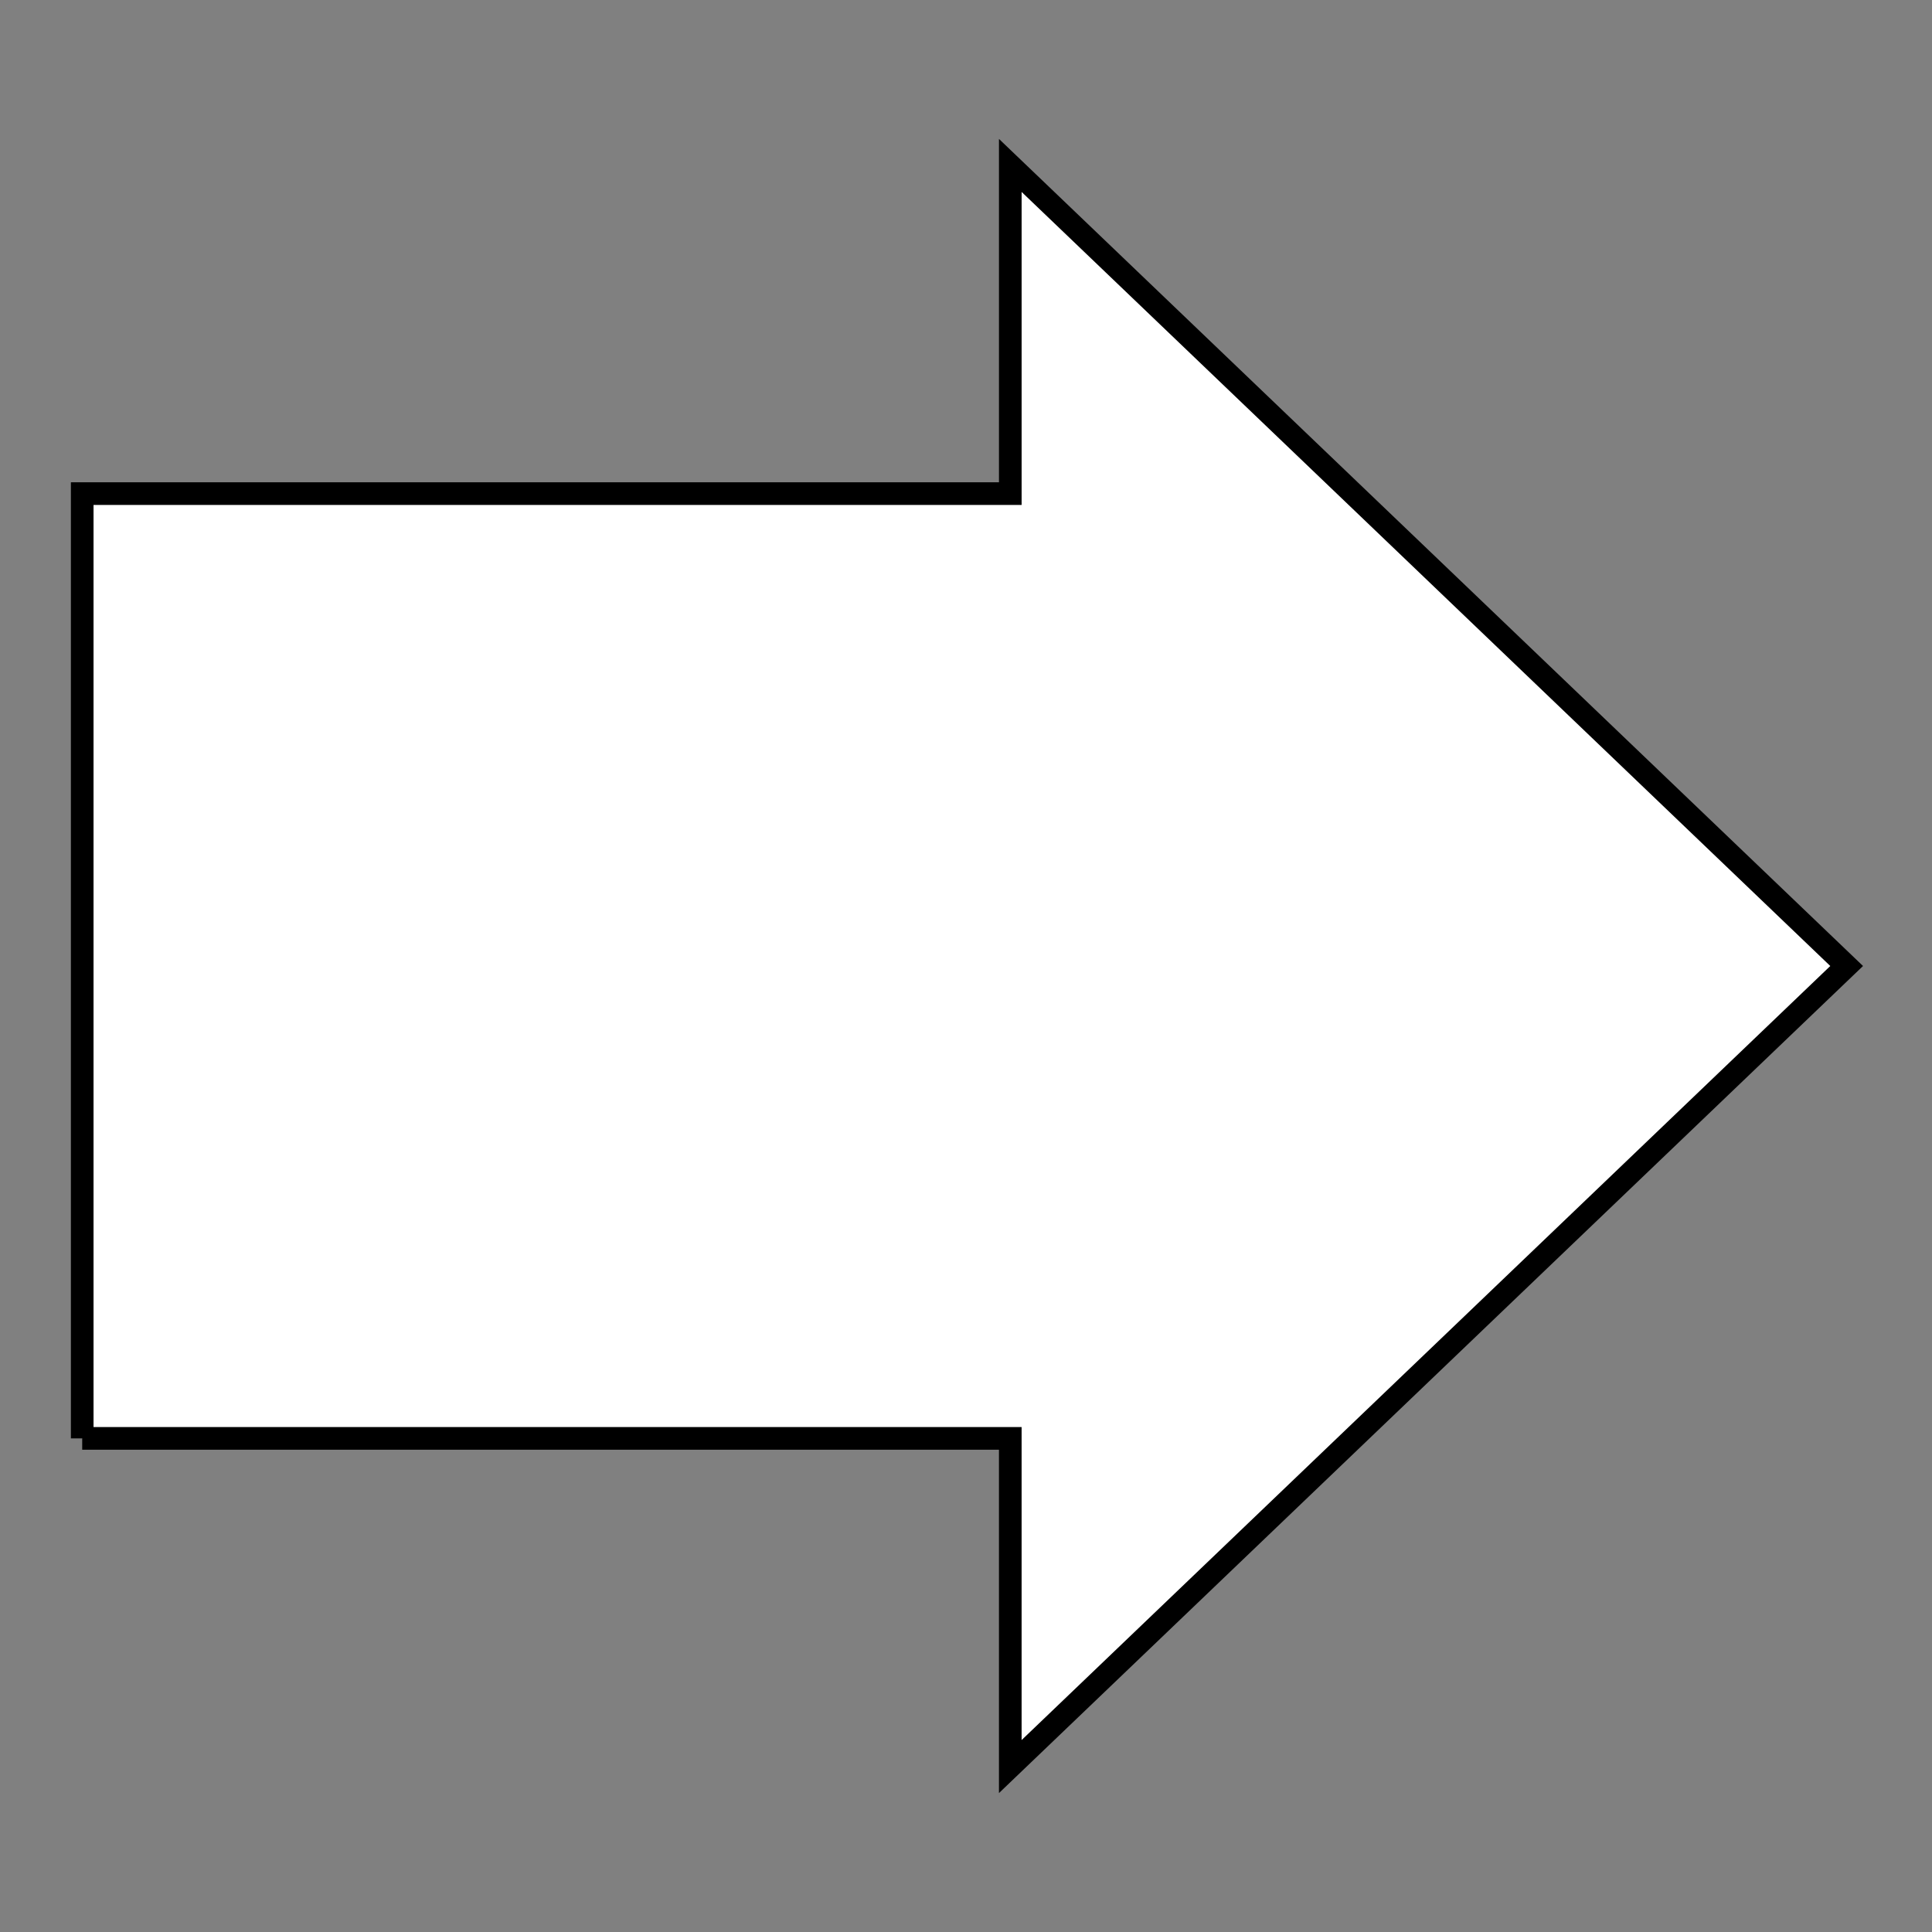 <svg xmlns="http://www.w3.org/2000/svg" viewBox="0 0 512 512" style="height: 512px; width: 512px;"><rect x="0" y="0" width="512" height="512" fill="#808080" stroke="none"/><g class="" transform="translate(0,0)" style=""><path d="M130.81 21.785v245.95H43.84L256 489.382l212.158-221.644H381.19V21.786H130.81z" fill="#ffffff" fill-opacity="1" stroke="#000000" stroke-opacity="1" stroke-width="6" transform="translate(0, 0) scale(1, 1) rotate(-90, 256, 256) skewX(0) skewY(0)"></path></g></svg>